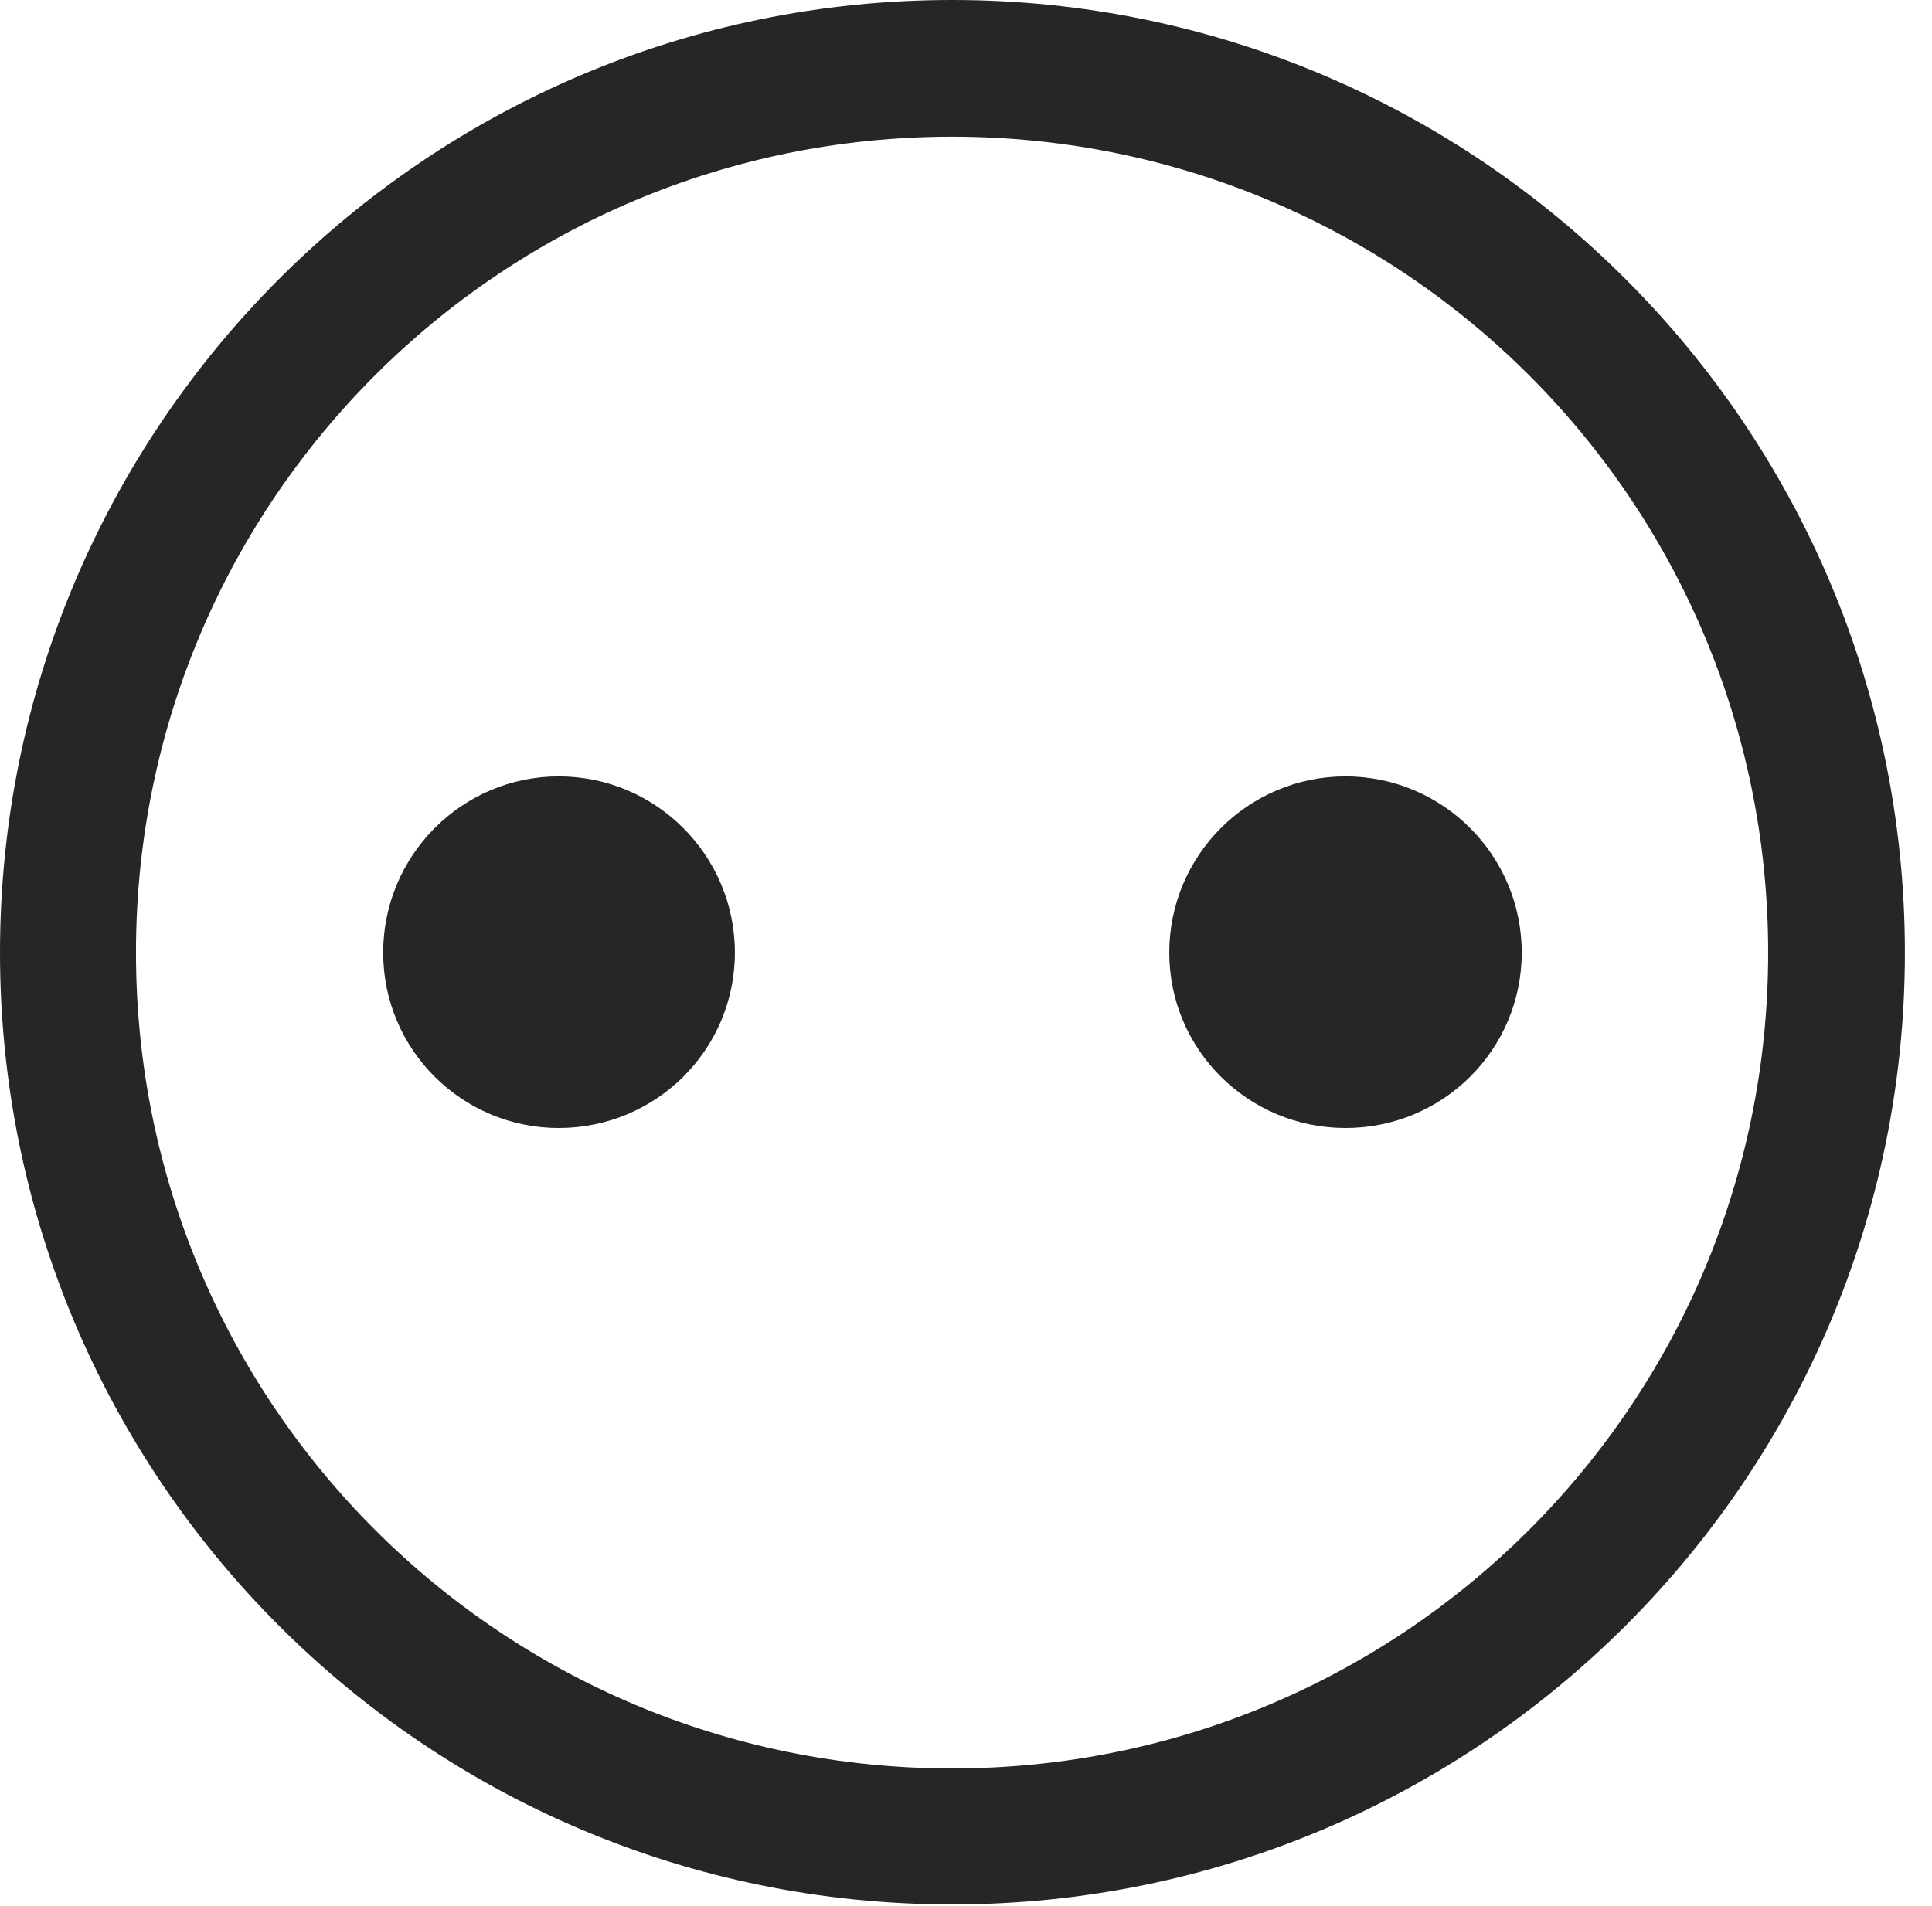<?xml version="1.0" encoding="UTF-8"?>
<!--Generator: Apple Native CoreSVG 326-->
<!DOCTYPE svg
PUBLIC "-//W3C//DTD SVG 1.1//EN"
       "http://www.w3.org/Graphics/SVG/1.1/DTD/svg11.dtd">
<svg version="1.1" xmlns="http://www.w3.org/2000/svg" xmlns:xlink="http://www.w3.org/1999/xlink" viewBox="0 0 25.801 25.459">
 <g>
  <rect height="25.459" opacity="0" width="25.801" x="0" y="0"/>
  <path d="M12.715 25.439C19.736 25.439 25.439 19.746 25.439 12.725C25.439 5.703 19.736 0 12.715 0C5.693 0 0 5.703 0 12.725C0 19.746 5.693 25.439 12.715 25.439ZM12.715 23.623C6.689 23.623 1.816 18.75 1.816 12.725C1.816 6.699 6.689 1.826 12.715 1.826C18.74 1.826 23.613 6.699 23.613 12.725C23.613 18.75 18.74 23.623 12.715 23.623Z" fill="black" fill-opacity="0.85"/>
  <path d="M7.461 15.068C8.76 15.068 9.814 14.023 9.814 12.725C9.814 11.426 8.76 10.371 7.461 10.371C6.172 10.371 5.117 11.426 5.117 12.725C5.117 14.023 6.172 15.068 7.461 15.068ZM17.969 15.068C19.268 15.068 20.322 14.023 20.322 12.725C20.322 11.426 19.268 10.371 17.969 10.371C16.67 10.371 15.615 11.426 15.615 12.725C15.615 14.023 16.67 15.068 17.969 15.068Z" fill="black" fill-opacity="0.85"/>
 </g>
</svg>
